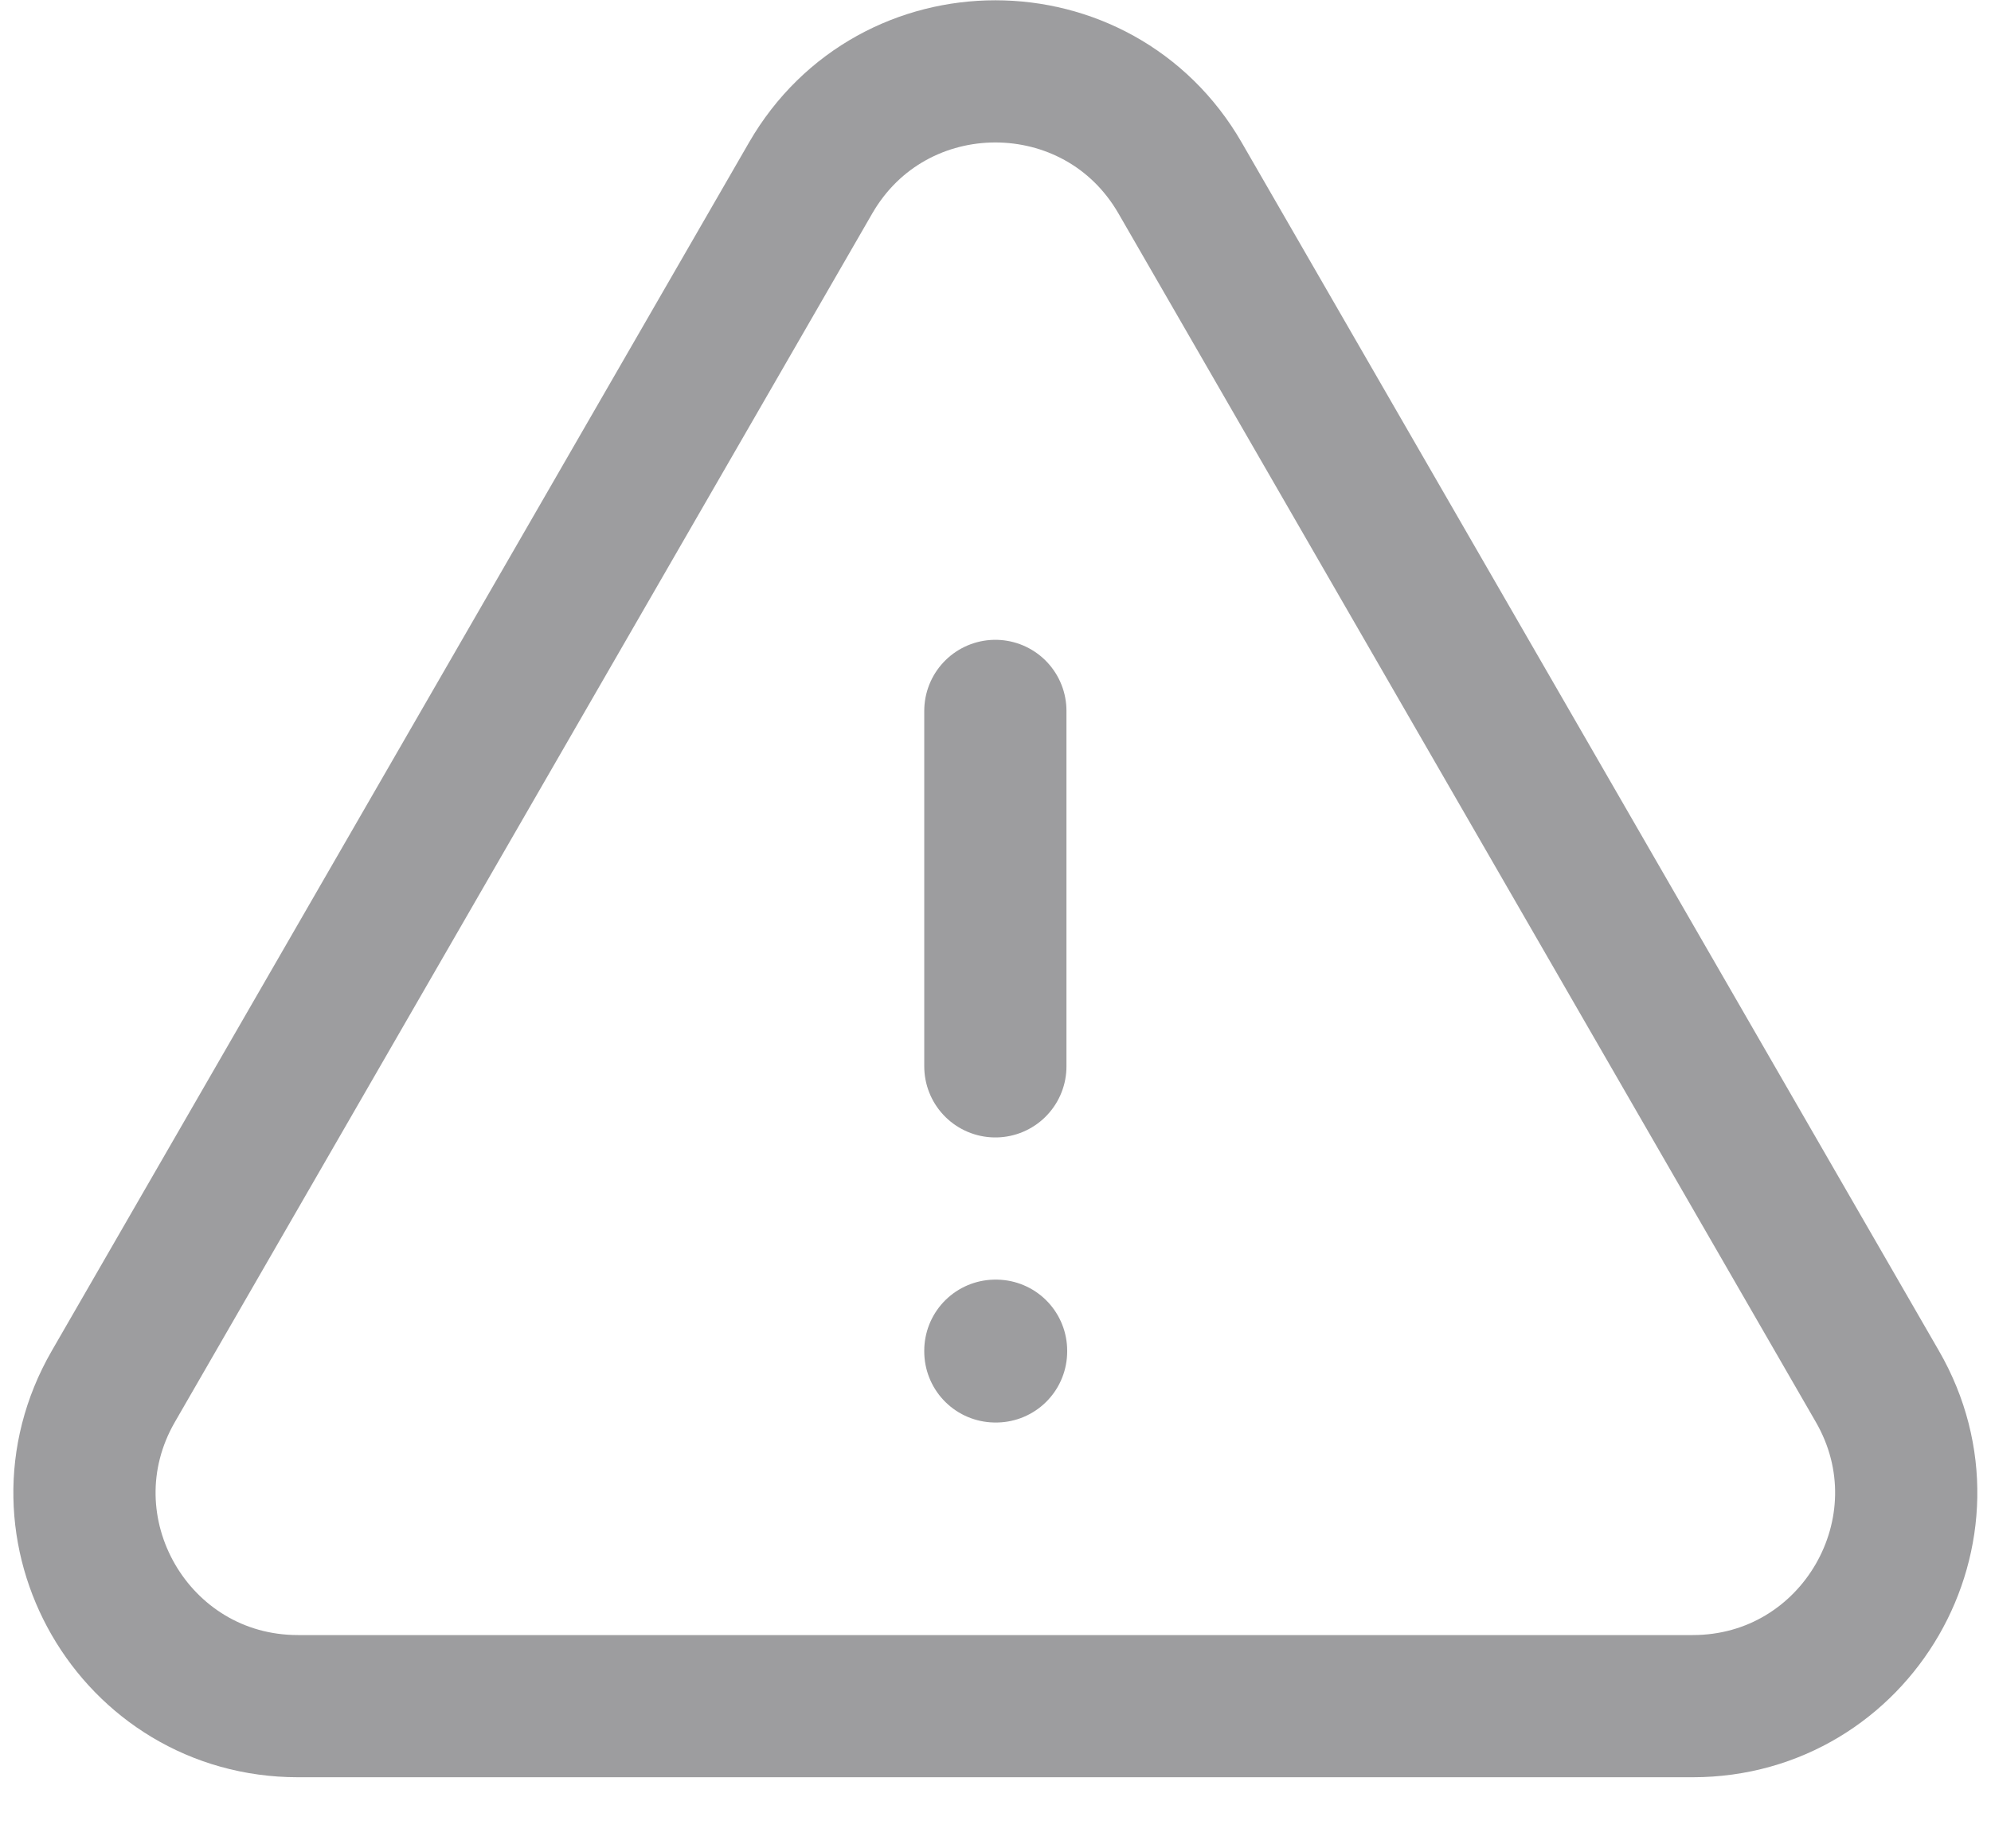 <svg width="14" height="13" viewBox="0 0 14 13" fill="none" xmlns="http://www.w3.org/2000/svg">
<path d="M6.999 5V7.5M0.797 9.751C0.22 10.751 0.941 12 2.096 12H11.902C13.056 12 13.778 10.751 13.201 9.751L8.298 1.252C7.721 0.252 6.277 0.252 5.7 1.252L0.797 9.751ZM6.999 9.5H7.004V9.505H6.999V9.5Z" stroke="#9D9D9F" stroke-linecap="round" stroke-linejoin="round"/>
</svg>
